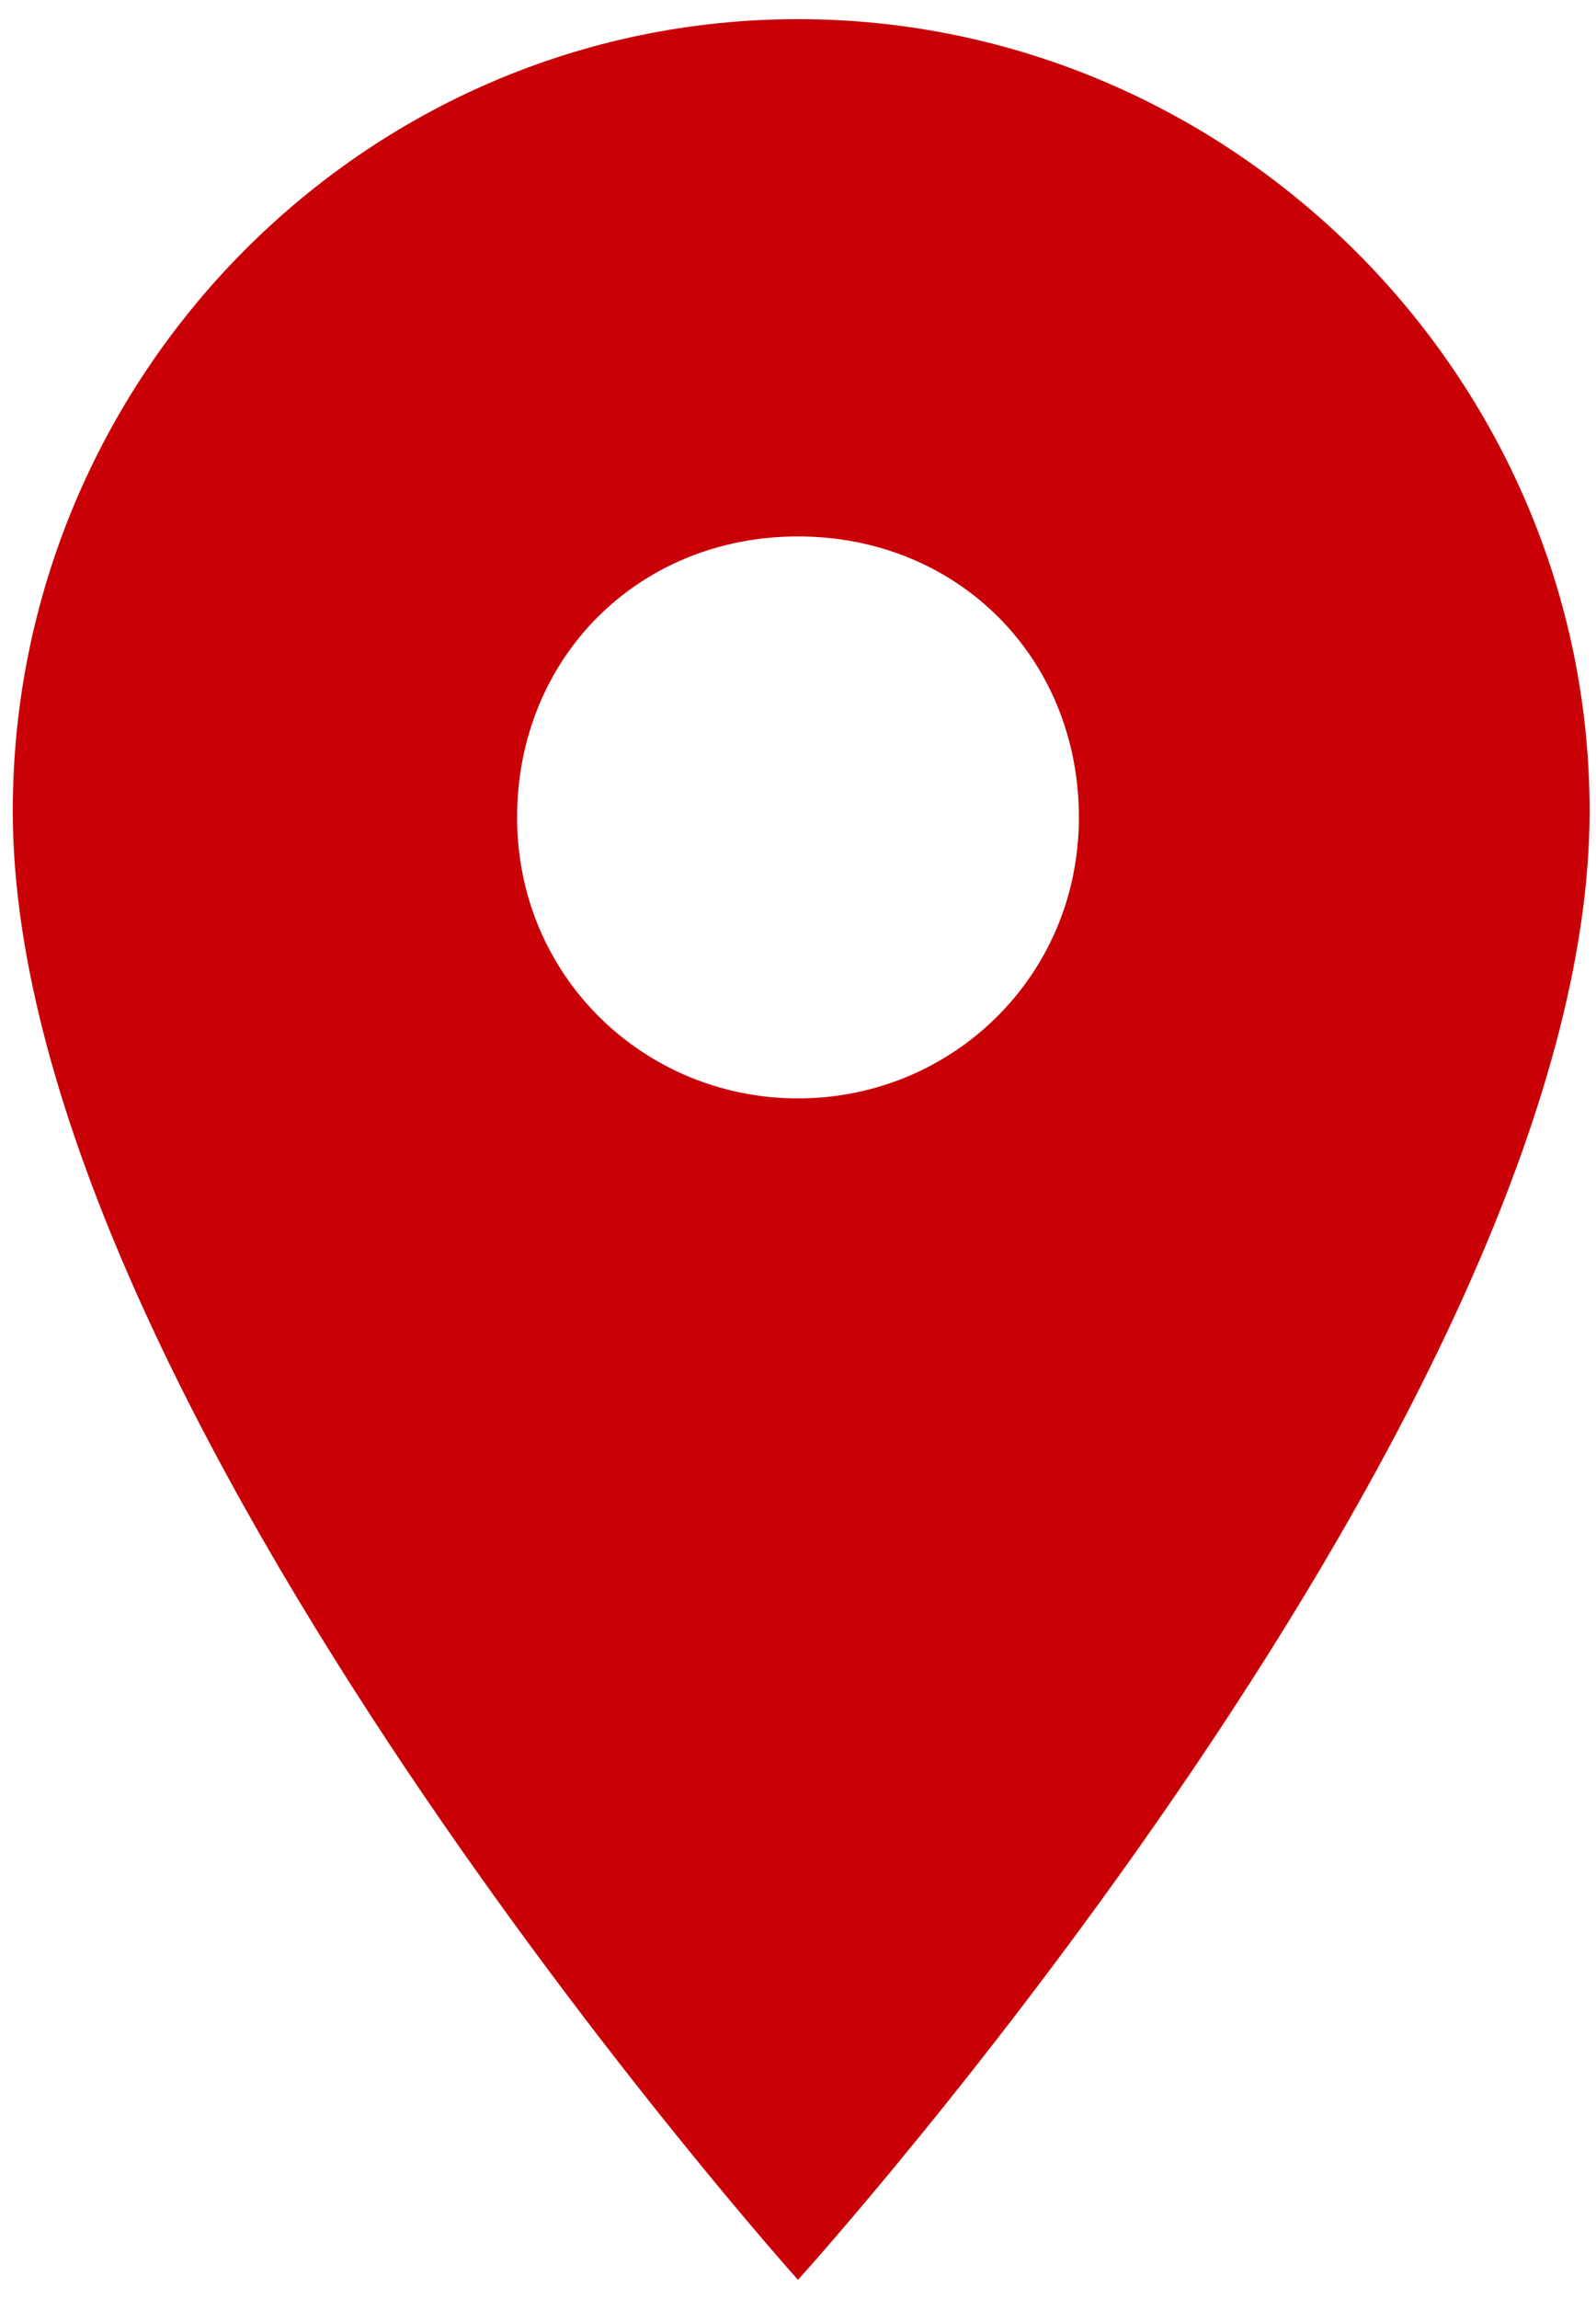 <svg fill="#c90107" viewBox="0 0 25 36" width="25" height="36" xmlns="http://www.w3.org/2000/svg">
	<path d="M12.5,0.3C5.7,0.3,0.2,5.9,0.2,12.7c0,9.3,12.3,23,12.3,23s12.4-13.7,12.4-23C24.9,5.9,19.3,0.3,12.5,0.3z
	 M12.5,17.2c-2.4,0-4.4-1.9-4.4-4.4s1.9-4.4,4.4-4.4s4.4,1.9,4.4,4.4S14.9,17.2,12.5,17.2z"/>
</svg>
